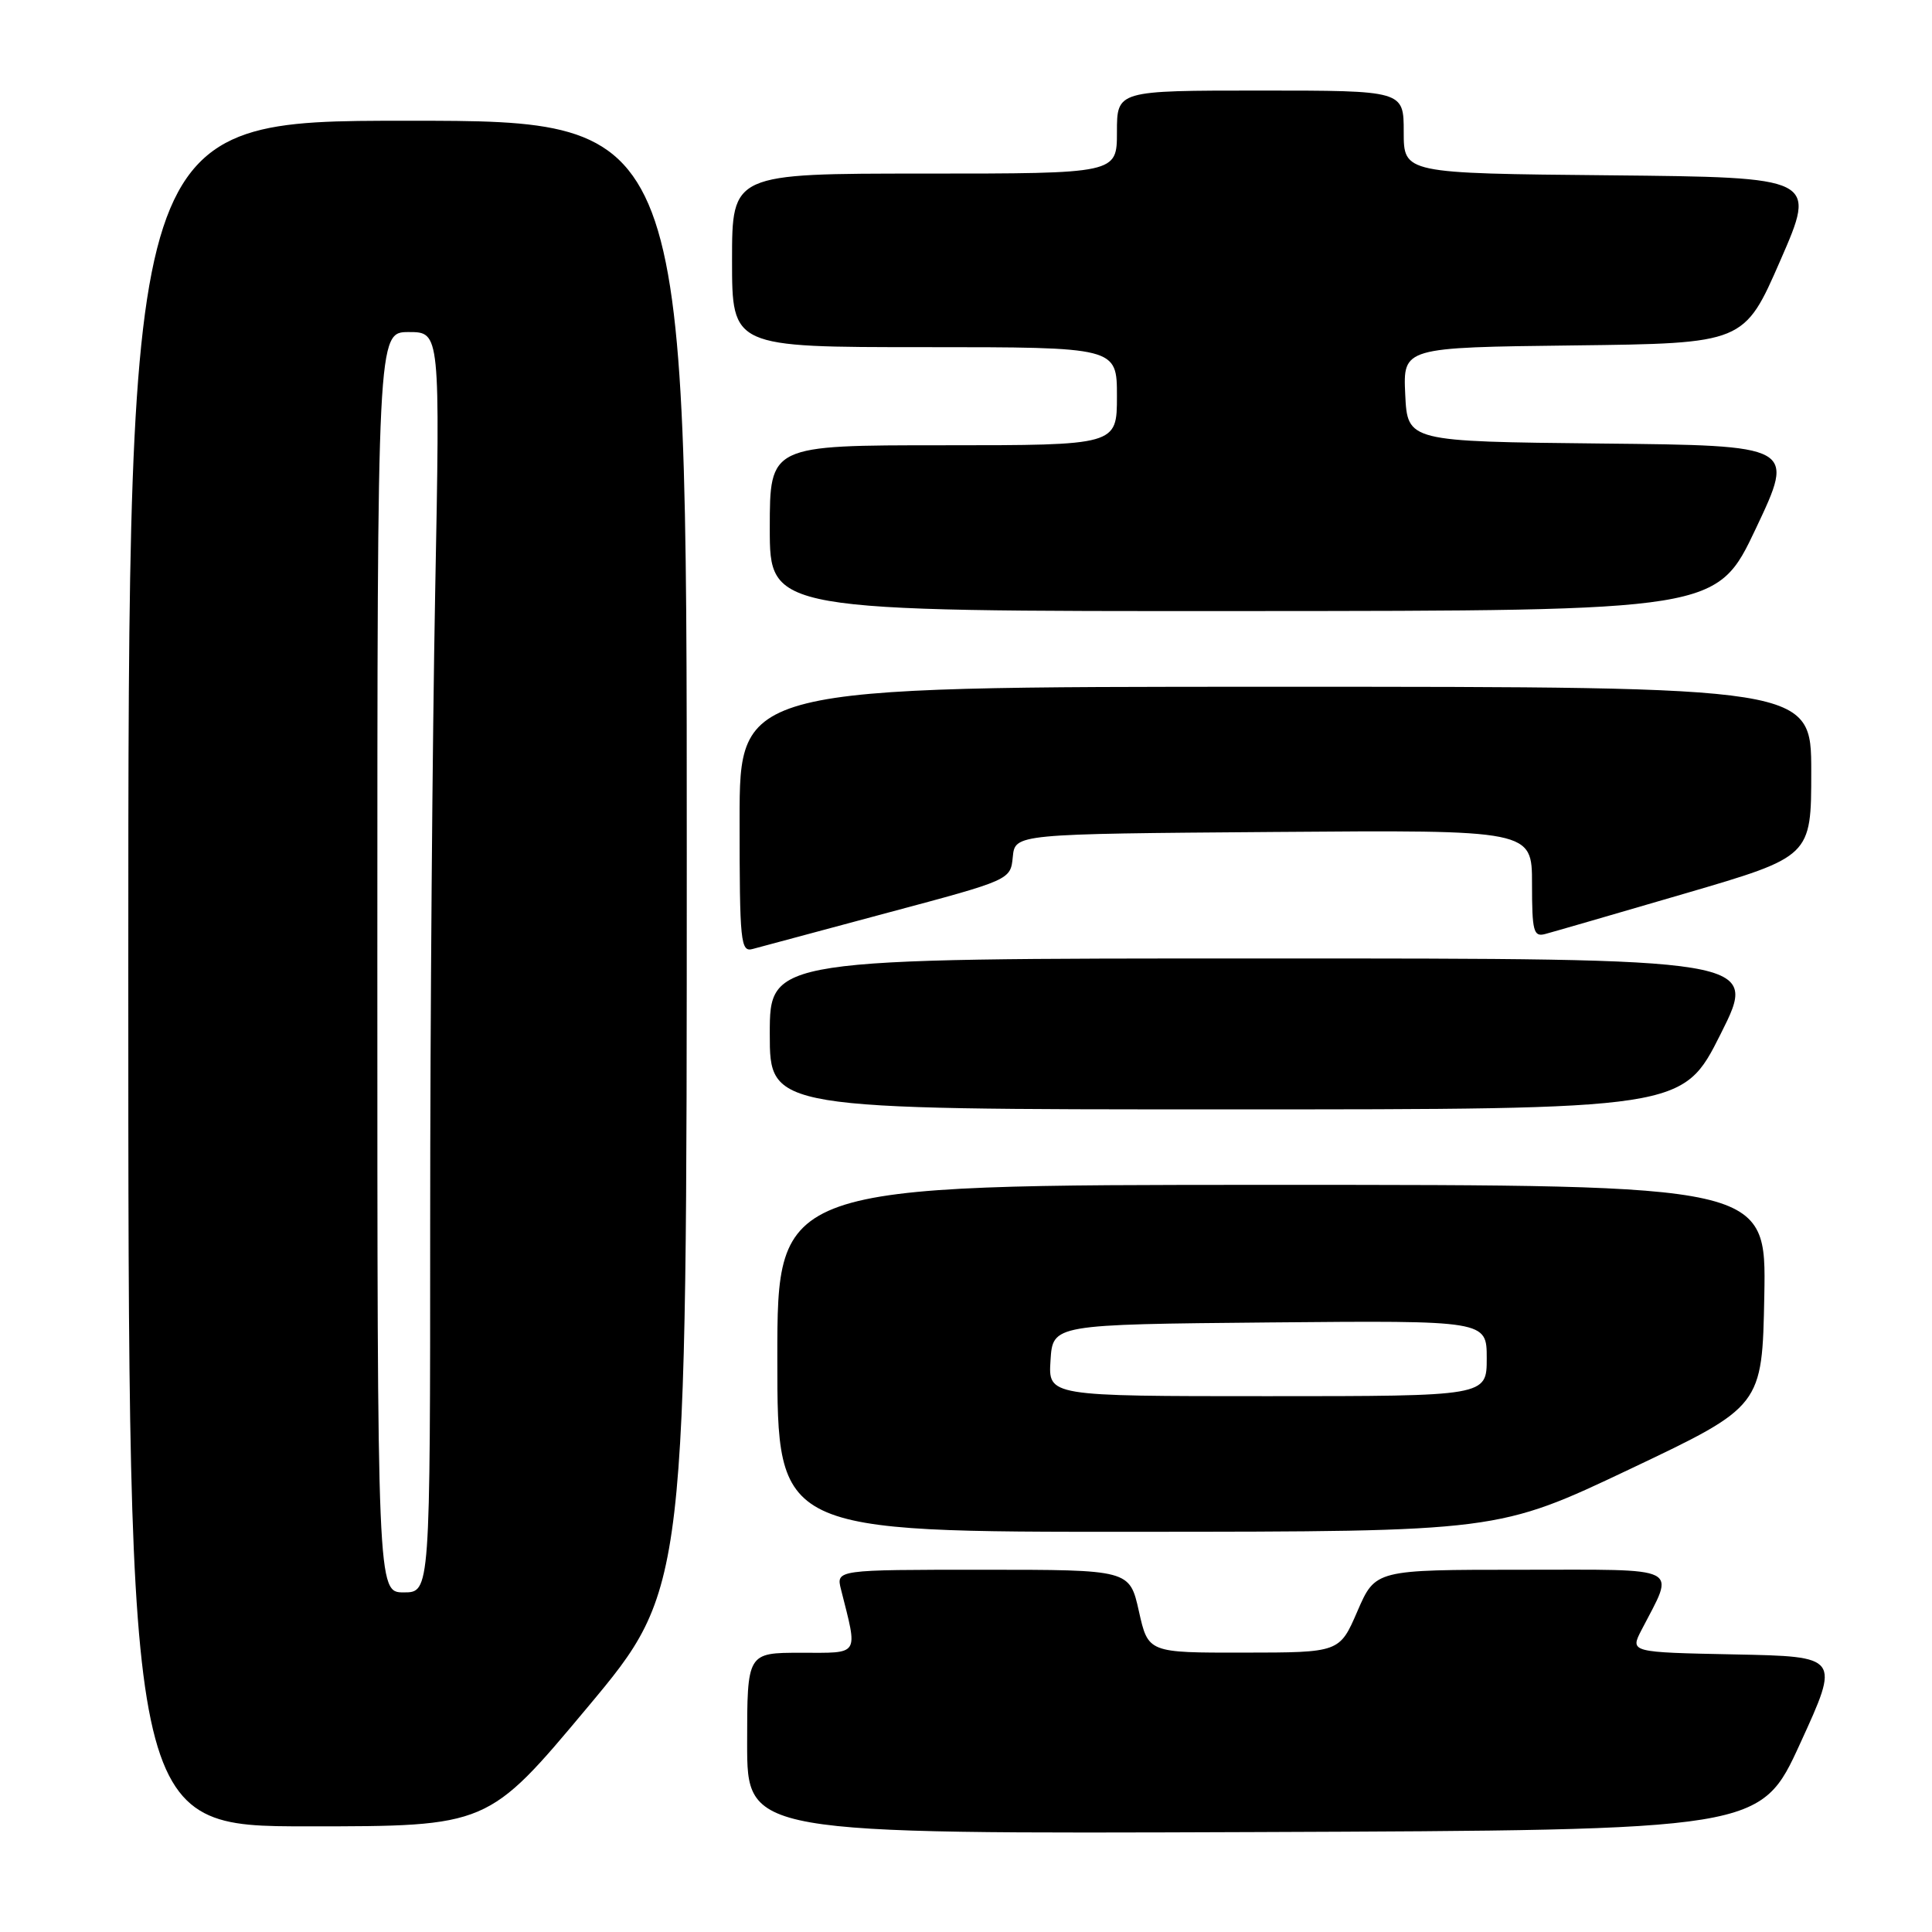 <?xml version="1.0" encoding="UTF-8" standalone="no"?>
<!DOCTYPE svg PUBLIC "-//W3C//DTD SVG 1.1//EN" "http://www.w3.org/Graphics/SVG/1.1/DTD/svg11.dtd" >
<svg xmlns="http://www.w3.org/2000/svg" xmlns:xlink="http://www.w3.org/1999/xlink" version="1.1" viewBox="0 0 256 256">
 <g >
 <path fill="currentColor"
d=" M 238.54 231.00 C 243.81 219.50 243.81 219.50 229.89 219.22 C 215.98 218.94 215.98 218.94 217.51 215.98 C 221.96 207.37 223.22 208.00 201.60 208.00 C 182.25 208.00 182.25 208.00 179.87 213.48 C 177.50 218.97 177.50 218.97 164.82 218.98 C 152.14 219.00 152.14 219.00 150.91 213.50 C 149.68 208.00 149.68 208.00 130.23 208.00 C 110.78 208.00 110.78 208.00 111.44 210.62 C 113.68 219.53 114.02 219.00 106.12 219.00 C 99.00 219.00 99.00 219.00 99.00 231.01 C 99.00 243.01 99.00 243.01 166.14 242.76 C 233.28 242.50 233.28 242.50 238.54 231.00 Z  M 77.83 226.25 C 91.00 210.50 91.00 210.50 91.00 113.25 C 91.00 16.00 91.00 16.00 54.00 16.00 C 17.00 16.00 17.00 16.00 17.00 129.00 C 17.00 242.00 17.00 242.00 40.83 242.00 C 64.66 242.00 64.66 242.00 77.83 226.25 Z  M 216.00 194.65 C 233.50 186.34 233.50 186.34 233.78 171.67 C 234.05 157.00 234.05 157.00 168.53 157.00 C 103.00 157.00 103.00 157.00 103.00 180.00 C 103.00 203.00 103.00 203.00 150.75 202.97 C 198.50 202.95 198.50 202.95 216.00 194.65 Z  M 228.00 137.00 C 233.02 127.00 233.02 127.00 167.51 127.00 C 102.00 127.00 102.00 127.00 102.00 137.00 C 102.00 147.00 102.00 147.00 162.49 147.00 C 222.98 147.00 222.98 147.00 228.00 137.00 Z  M 117.70 120.92 C 133.90 116.59 133.90 116.59 134.20 113.55 C 134.50 110.50 134.50 110.50 168.75 110.24 C 203.00 109.97 203.00 109.97 203.00 117.10 C 203.00 123.41 203.20 124.18 204.75 123.76 C 205.71 123.51 214.04 121.09 223.25 118.40 C 240.00 113.50 240.00 113.50 240.00 102.25 C 240.00 91.00 240.00 91.00 169.00 91.00 C 98.00 91.00 98.00 91.00 98.00 108.62 C 98.00 124.91 98.13 126.20 99.75 125.74 C 100.71 125.48 108.79 123.31 117.70 120.92 Z  M 232.68 69.99 C 237.86 59.03 237.86 59.03 212.18 58.77 C 186.50 58.50 186.50 58.50 186.20 52.27 C 185.91 46.04 185.91 46.04 208.51 45.77 C 231.11 45.50 231.11 45.50 235.91 34.50 C 240.71 23.50 240.71 23.50 213.36 23.23 C 186.00 22.97 186.00 22.97 186.00 17.48 C 186.00 12.00 186.00 12.00 167.00 12.00 C 148.00 12.00 148.00 12.00 148.00 17.50 C 148.00 23.00 148.00 23.00 122.50 23.00 C 97.00 23.00 97.00 23.00 97.00 34.50 C 97.00 46.00 97.00 46.00 122.50 46.00 C 148.00 46.00 148.00 46.00 148.00 52.50 C 148.00 59.00 148.00 59.00 125.00 59.00 C 102.00 59.00 102.00 59.00 102.00 70.00 C 102.00 81.00 102.00 81.00 164.75 80.97 C 227.50 80.94 227.50 80.94 232.68 69.99 Z  M 50.00 127.50 C 50.00 44.00 50.00 44.00 54.16 44.00 C 58.32 44.00 58.32 44.00 57.66 78.66 C 57.30 97.73 57.00 135.30 57.00 162.16 C 57.00 211.00 57.00 211.00 53.50 211.00 C 50.00 211.00 50.00 211.00 50.00 127.50 Z  M 139.20 180.25 C 139.50 175.50 139.50 175.50 168.25 175.23 C 197.00 174.97 197.00 174.97 197.00 179.98 C 197.00 185.00 197.00 185.00 167.95 185.00 C 138.89 185.00 138.89 185.00 139.20 180.25 Z "/>
</g>
</svg>